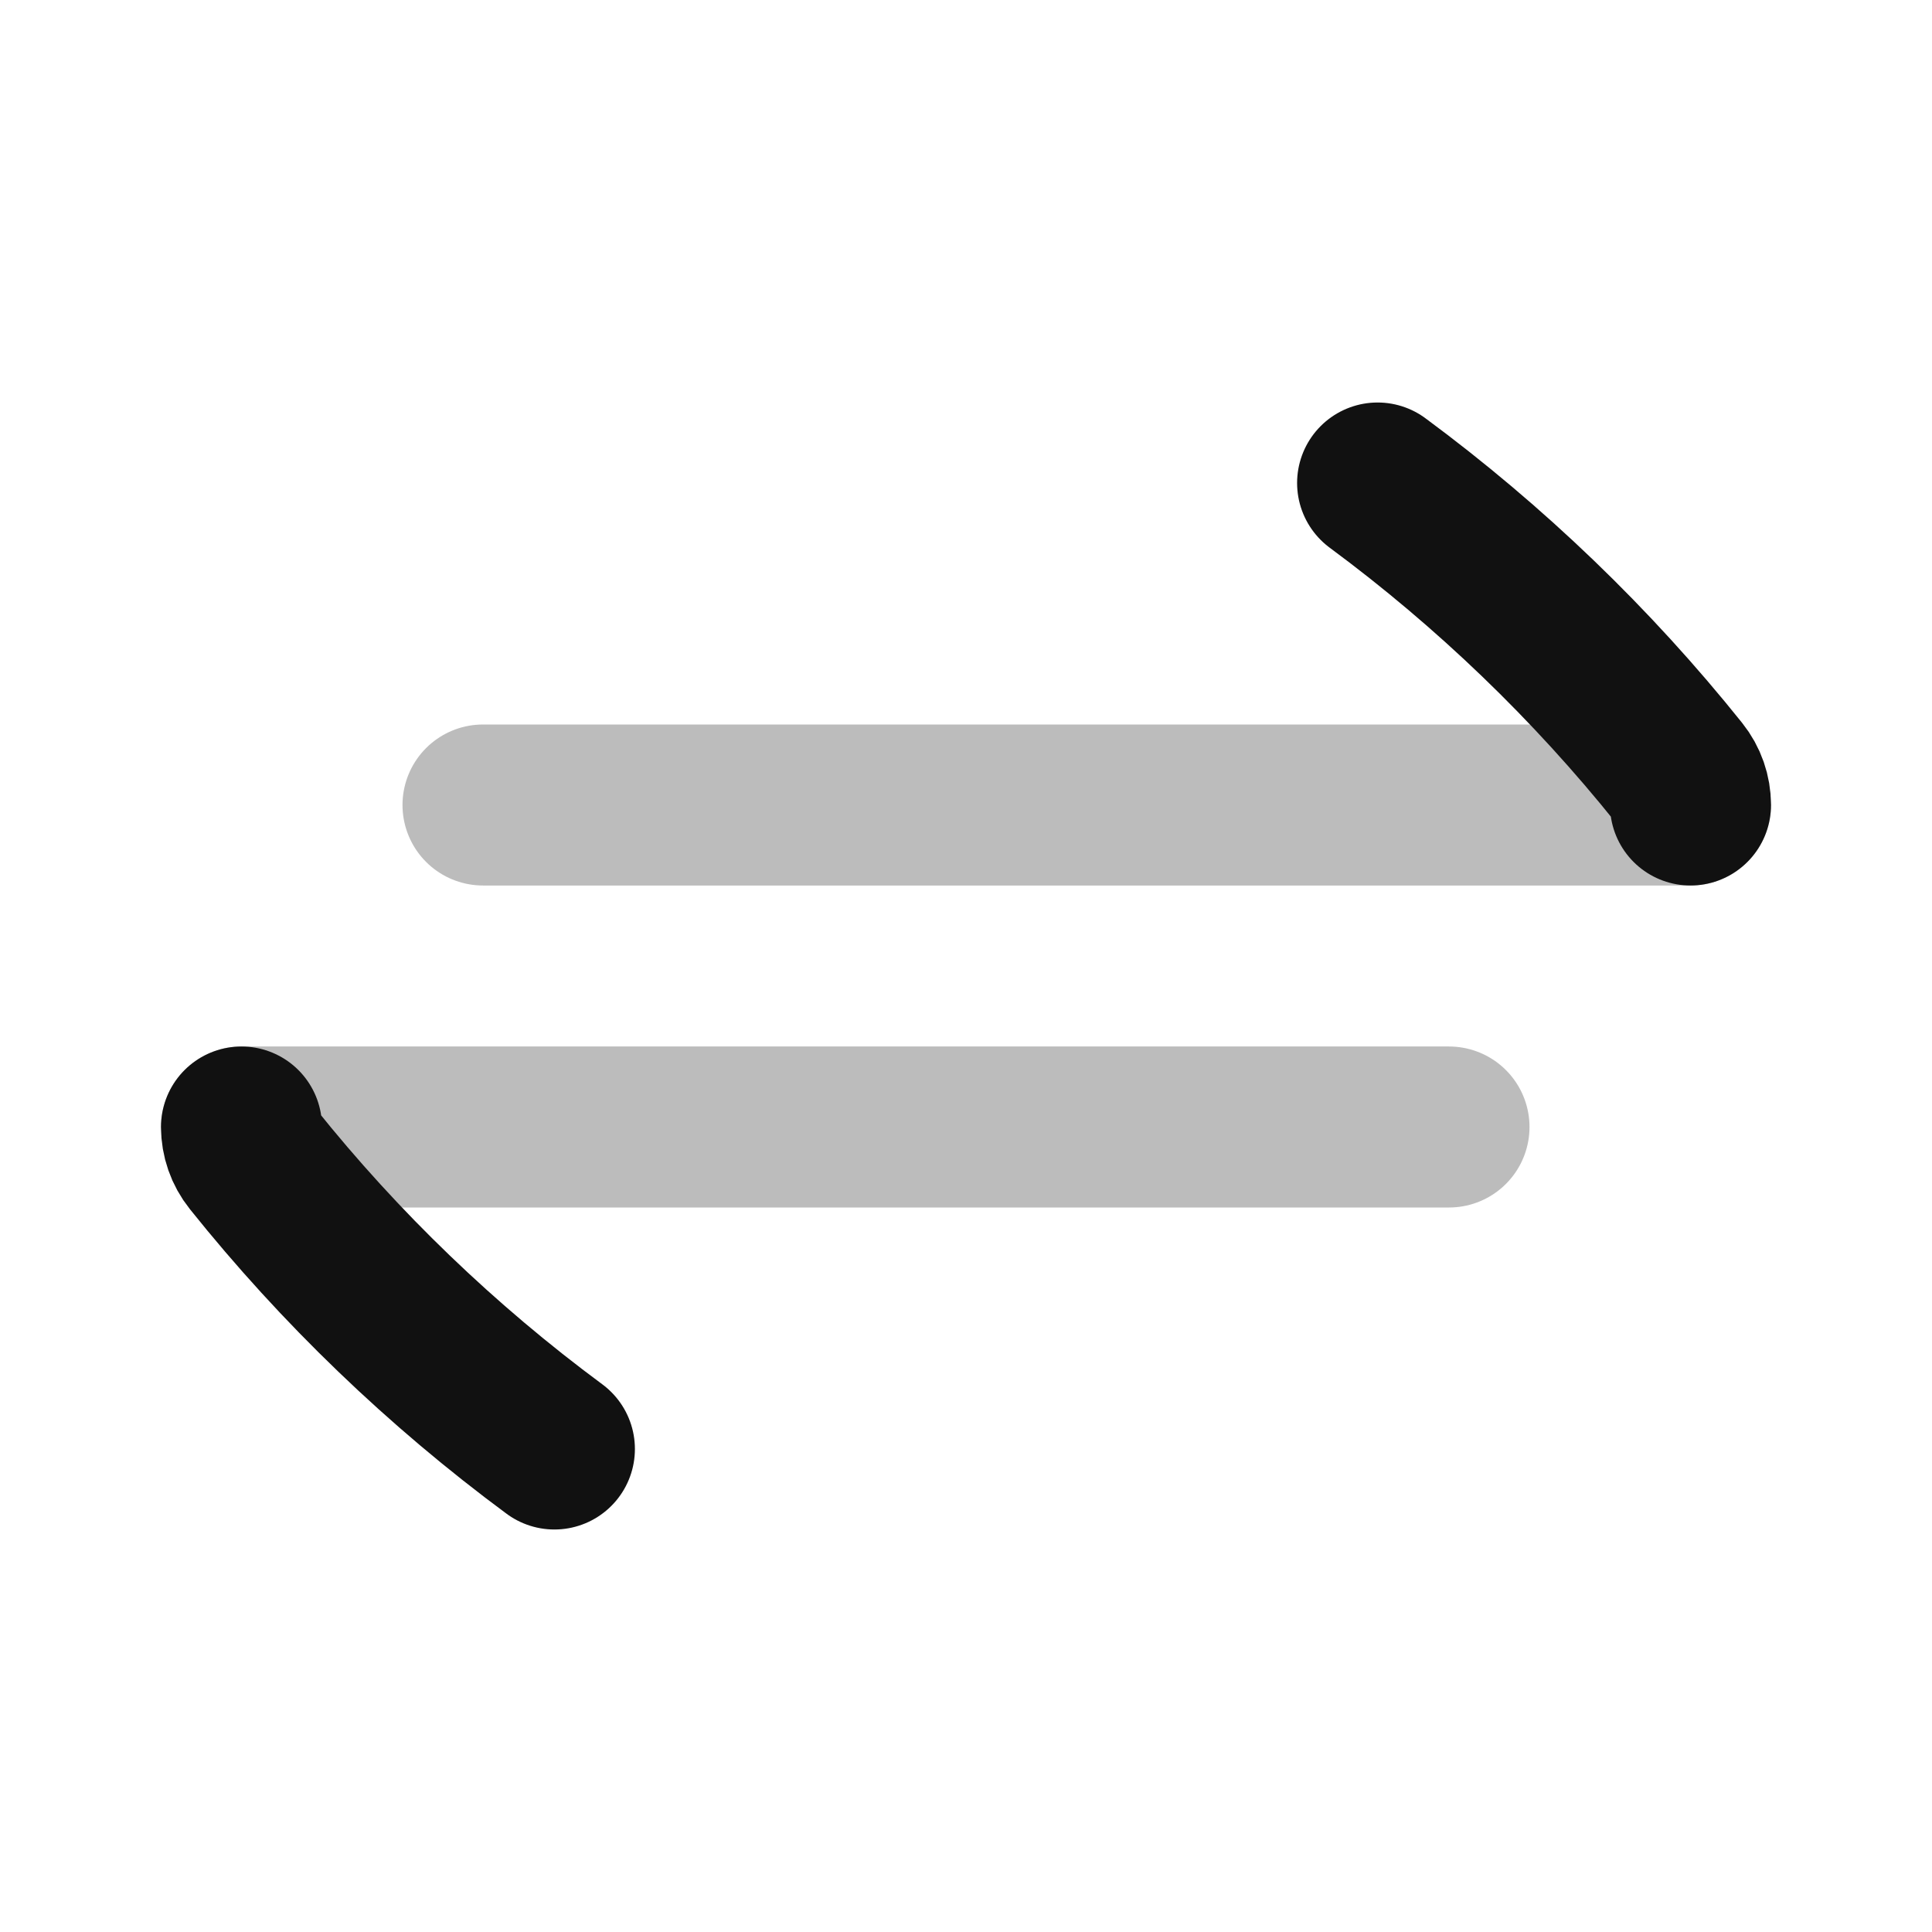 <svg width="24" height="24" viewBox="0 0 24 24" fill="none" xmlns="http://www.w3.org/2000/svg">
<path opacity="0.28" d="M3 14H18M21 10H6" stroke="#111111" stroke-width="2" stroke-linecap="round" stroke-linejoin="round"/>
<path d="M6.887 18C5.485 16.963 4.225 15.752 3.14 14.396C3.047 14.28 3 14.14 3 14M17.113 6C18.515 7.037 19.775 8.249 20.86 9.604C20.953 9.72 21 9.86 21 10" stroke="#111111" stroke-width="2" stroke-linecap="round" stroke-linejoin="round"/>
</svg>
